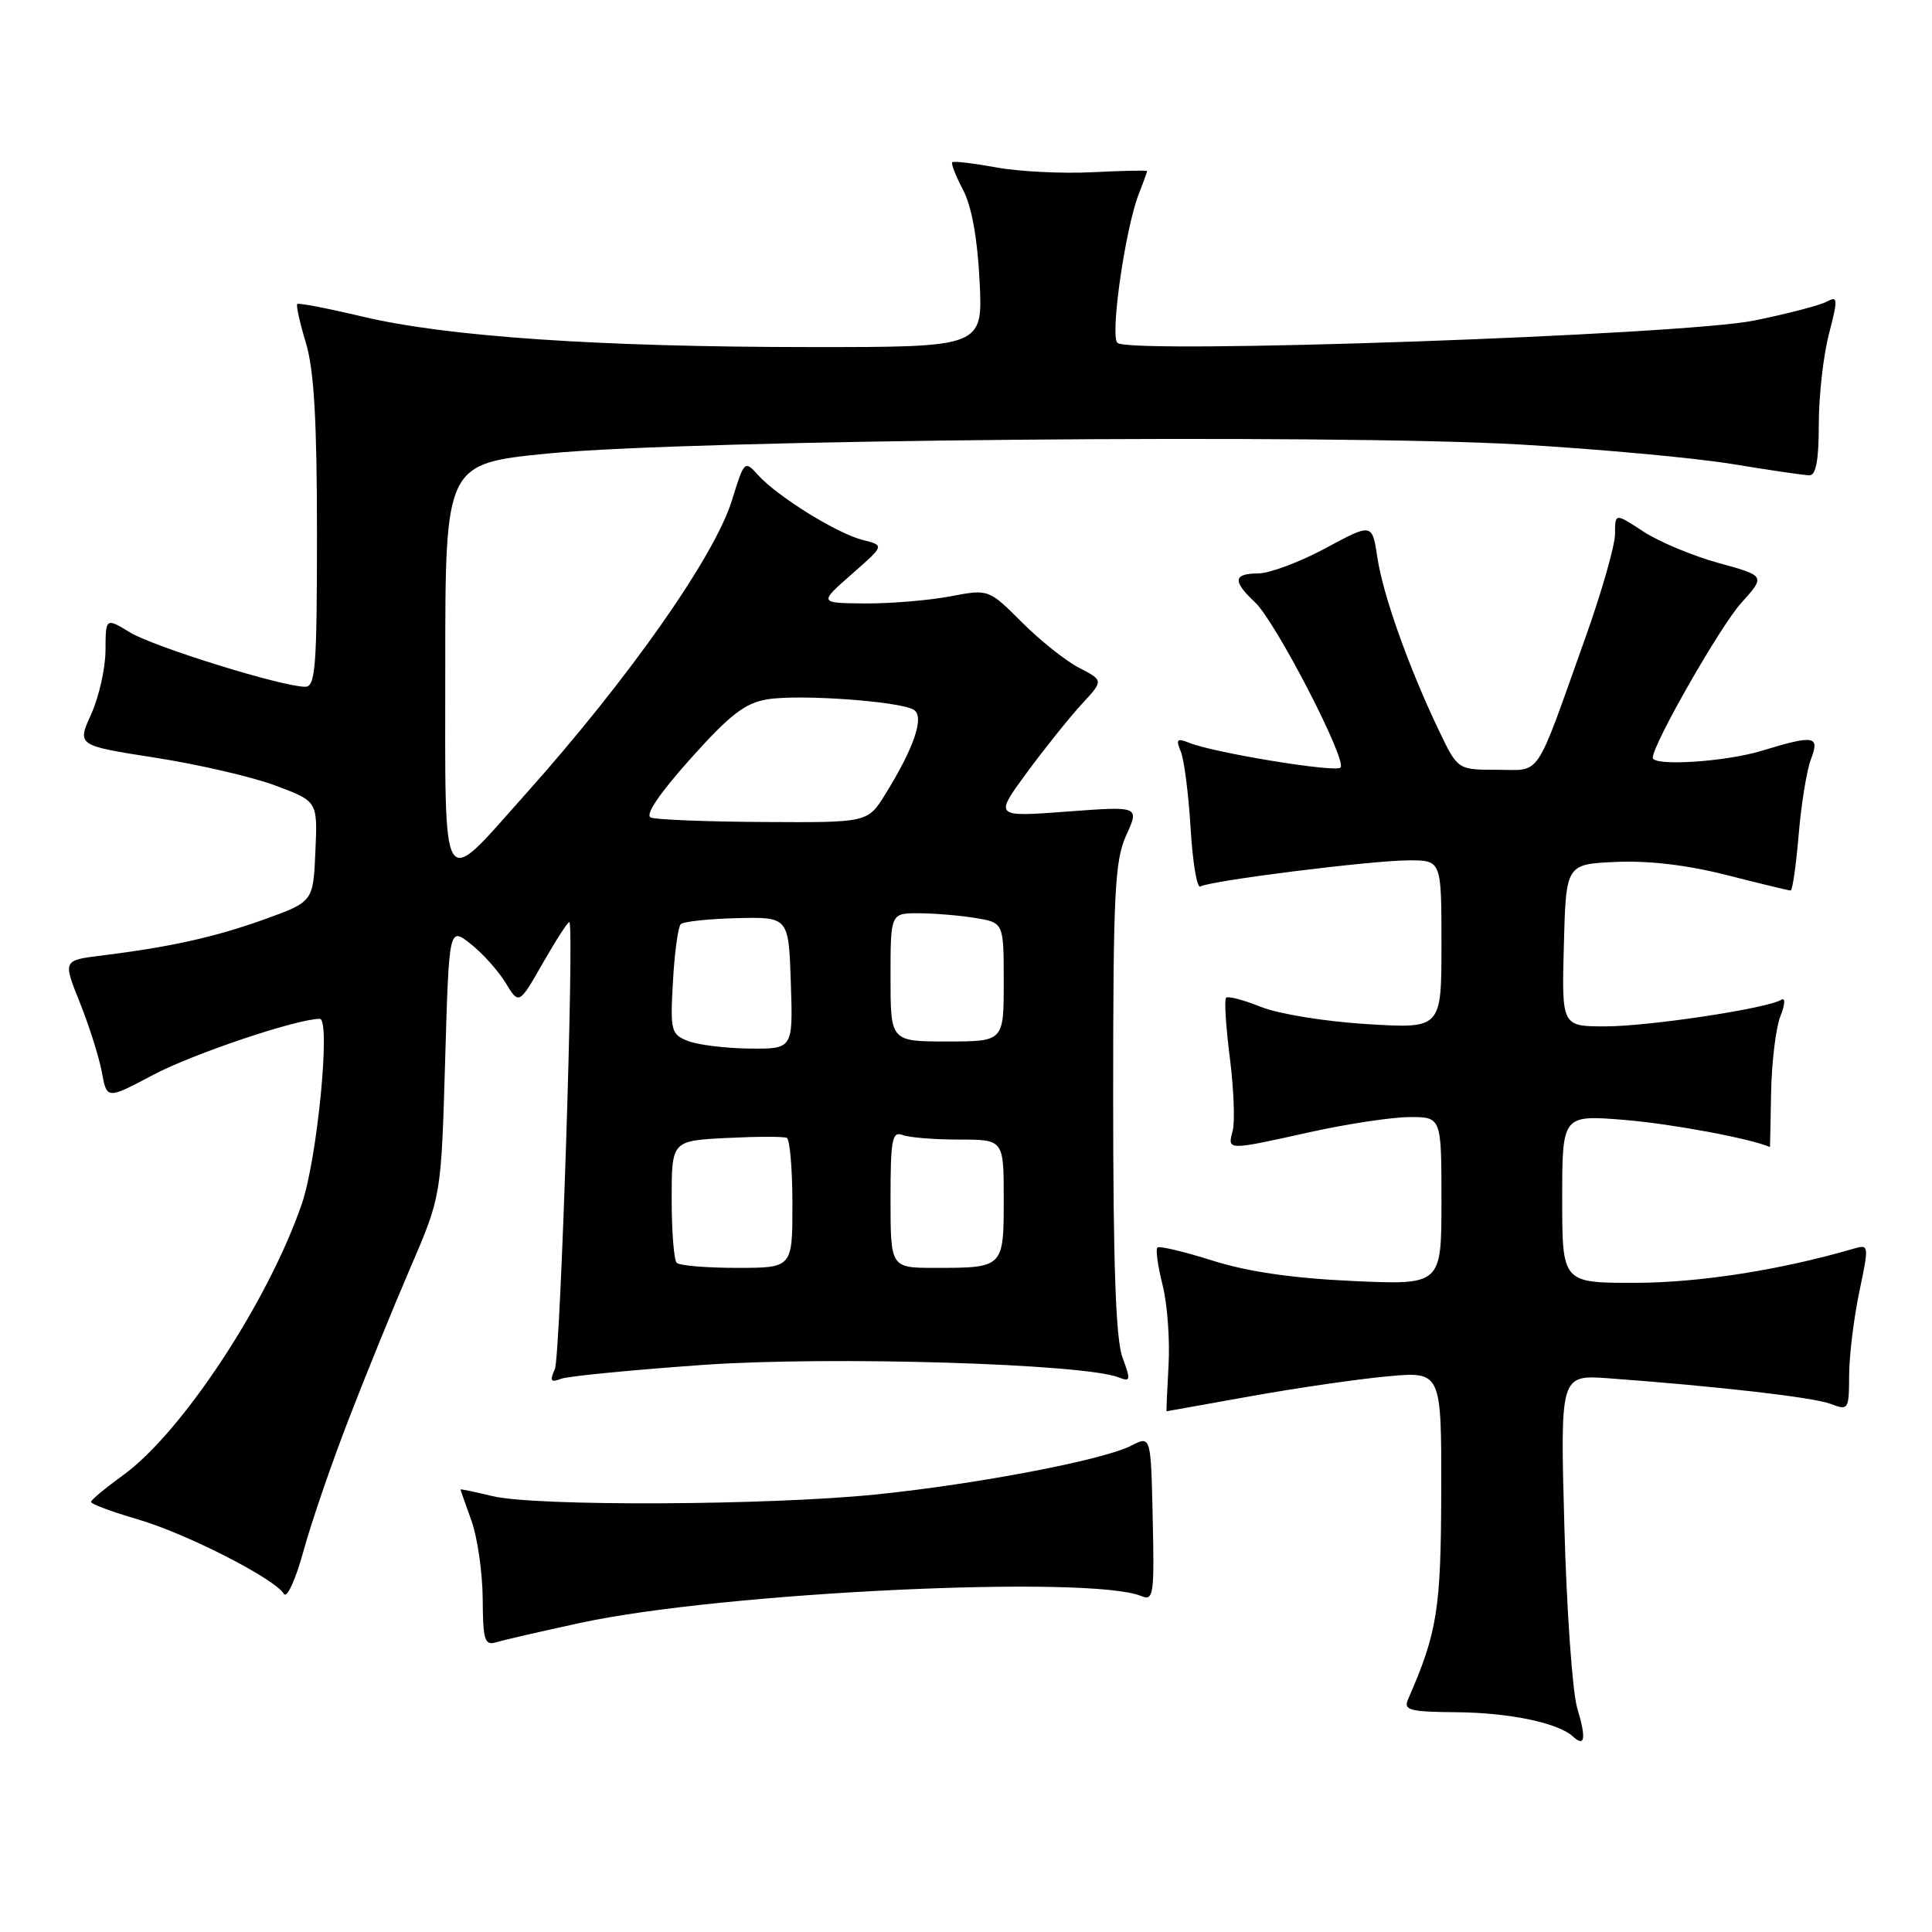 <?xml version="1.0" encoding="UTF-8" standalone="no"?>
<!DOCTYPE svg PUBLIC "-//W3C//DTD SVG 1.1//EN" "http://www.w3.org/Graphics/SVG/1.1/DTD/svg11.dtd" >
<svg xmlns="http://www.w3.org/2000/svg" xmlns:xlink="http://www.w3.org/1999/xlink" version="1.1" viewBox="0 0 256 256">
 <g >
 <path fill="currentColor"
d=" M 208.99 226.34 C 208.36 224.23 207.59 213.42 207.29 202.33 C 206.73 182.17 206.73 182.17 213.12 182.63 C 227.58 183.69 240.28 185.15 242.56 186.02 C 244.93 186.92 245.00 186.82 245.02 182.23 C 245.03 179.63 245.64 174.65 246.37 171.17 C 247.67 164.94 247.66 164.86 245.60 165.46 C 235.93 168.28 225.22 169.96 216.75 169.98 C 207.00 170.00 207.00 170.00 207.00 158.86 C 207.00 147.72 207.00 147.72 215.29 148.40 C 221.43 148.90 231.95 150.86 234.53 151.99 C 234.54 151.99 234.61 148.74 234.68 144.75 C 234.76 140.76 235.30 136.24 235.90 134.69 C 236.54 133.06 236.59 132.14 236.02 132.48 C 234.17 133.63 218.47 136.00 212.72 136.00 C 206.93 136.00 206.93 136.00 207.22 125.25 C 207.50 114.50 207.50 114.50 214.16 114.21 C 218.48 114.02 223.64 114.63 228.83 115.96 C 233.23 117.08 237.03 118.00 237.27 118.00 C 237.51 118.00 237.99 114.68 238.33 110.63 C 238.67 106.57 239.40 102.07 239.95 100.63 C 241.15 97.47 240.46 97.35 233.41 99.49 C 228.57 100.96 219.00 101.56 219.00 100.40 C 219.00 98.63 227.94 82.98 230.71 79.91 C 233.95 76.31 233.95 76.31 227.72 74.60 C 224.30 73.66 219.81 71.78 217.75 70.43 C 214.00 67.97 214.00 67.97 214.00 70.74 C 214.00 72.26 212.23 78.45 210.07 84.50 C 203.26 103.60 204.33 102.00 198.36 102.00 C 193.15 102.00 193.15 102.00 190.64 96.75 C 186.65 88.39 183.25 78.83 182.51 73.88 C 181.82 69.31 181.82 69.31 175.66 72.63 C 172.27 74.46 168.26 75.96 166.75 75.98 C 163.40 76.00 163.28 76.98 166.30 79.81 C 169.03 82.38 178.55 100.78 177.62 101.71 C 176.94 102.39 160.89 99.76 157.58 98.43 C 155.96 97.77 155.78 97.96 156.46 99.58 C 156.90 100.63 157.49 105.20 157.76 109.73 C 158.03 114.26 158.61 117.74 159.05 117.47 C 160.29 116.70 181.83 114.00 186.69 114.00 C 191.00 114.00 191.00 114.00 191.00 125.15 C 191.00 136.30 191.00 136.30 181.15 135.70 C 175.67 135.37 169.44 134.36 167.11 133.43 C 164.80 132.50 162.71 131.95 162.46 132.21 C 162.21 132.46 162.43 136.03 162.96 140.15 C 163.48 144.27 163.65 148.62 163.34 149.82 C 162.64 152.47 162.49 152.47 173.55 150.02 C 178.47 148.93 184.41 148.03 186.75 148.02 C 191.00 148.00 191.00 148.00 191.00 159.14 C 191.00 170.27 191.00 170.27 179.25 169.74 C 171.22 169.37 165.33 168.51 160.65 167.03 C 156.89 165.84 153.60 165.06 153.36 165.31 C 153.11 165.55 153.42 167.79 154.05 170.28 C 154.68 172.77 155.03 177.55 154.84 180.90 C 154.65 184.26 154.53 187.00 154.58 187.00 C 154.62 187.00 159.58 186.11 165.60 185.03 C 171.63 183.94 179.81 182.75 183.78 182.38 C 191.00 181.71 191.00 181.71 190.97 197.61 C 190.94 213.25 190.45 216.30 186.58 225.16 C 185.94 226.61 186.74 226.83 193.09 226.88 C 200.06 226.95 206.48 228.30 208.43 230.10 C 210.02 231.57 210.20 230.35 208.99 226.34 Z  M 77.00 215.02 C 95.72 210.98 144.41 208.66 151.24 211.49 C 152.85 212.15 152.97 211.33 152.74 201.22 C 152.50 190.22 152.50 190.22 149.89 191.56 C 146.20 193.46 129.52 196.65 116.12 198.02 C 101.88 199.48 70.90 199.62 65.25 198.24 C 62.91 197.68 61.01 197.28 61.02 197.36 C 61.02 197.44 61.68 199.30 62.47 201.50 C 63.26 203.70 63.93 208.34 63.96 211.82 C 63.99 217.36 64.22 218.07 65.75 217.61 C 66.71 217.31 71.78 216.15 77.00 215.02 Z  M 46.16 188.17 C 48.42 182.30 52.12 173.22 54.37 168.00 C 58.46 158.50 58.46 158.50 58.98 140.66 C 59.50 122.81 59.50 122.81 62.36 125.07 C 63.94 126.31 66.02 128.63 67.00 130.24 C 68.77 133.15 68.77 133.15 71.99 127.51 C 73.76 124.42 75.32 122.02 75.45 122.19 C 76.11 123.06 74.26 179.78 73.52 181.42 C 72.82 182.98 72.97 183.23 74.33 182.70 C 75.25 182.35 83.77 181.52 93.25 180.85 C 110.12 179.68 143.62 180.69 148.23 182.51 C 149.81 183.14 149.85 182.89 148.73 179.85 C 147.85 177.46 147.50 167.59 147.50 145.50 C 147.50 118.20 147.71 114.04 149.24 110.66 C 150.98 106.82 150.98 106.82 141.36 107.54 C 131.74 108.26 131.74 108.26 136.06 102.38 C 138.44 99.15 141.70 95.08 143.31 93.33 C 146.23 90.17 146.23 90.17 143.01 88.50 C 141.23 87.59 137.81 84.86 135.39 82.44 C 131.00 78.05 131.00 78.05 125.86 79.03 C 123.04 79.56 117.98 79.98 114.61 79.96 C 108.50 79.91 108.50 79.91 112.85 76.09 C 117.21 72.27 117.21 72.27 114.35 71.56 C 110.98 70.73 103.05 65.82 100.46 62.96 C 98.66 60.97 98.62 61.01 96.98 66.31 C 94.67 73.77 83.30 89.95 69.58 105.29 C 58.26 117.97 59.00 119.16 59.00 88.24 C 59.00 61.43 59.00 61.43 72.75 60.08 C 91.37 58.25 176.60 57.47 201.43 58.90 C 211.92 59.51 224.55 60.67 229.50 61.48 C 234.45 62.30 239.06 62.97 239.75 62.98 C 240.63 62.99 241.00 60.99 241.00 56.22 C 241.00 52.49 241.60 47.11 242.34 44.27 C 243.56 39.55 243.54 39.18 242.05 39.97 C 241.15 40.46 236.83 41.58 232.46 42.47 C 222.98 44.41 149.56 46.98 148.06 45.43 C 147.07 44.41 149.10 30.31 150.90 25.68 C 151.51 24.14 152.00 22.78 152.00 22.67 C 152.00 22.55 148.74 22.62 144.75 22.82 C 140.76 23.02 135.03 22.74 132.00 22.18 C 128.97 21.63 126.35 21.32 126.18 21.50 C 126.00 21.67 126.64 23.32 127.61 25.16 C 128.75 27.32 129.52 31.58 129.80 37.25 C 130.24 46.00 130.24 46.00 107.37 45.99 C 79.38 45.98 59.27 44.61 48.12 41.97 C 43.49 40.87 39.56 40.11 39.39 40.28 C 39.21 40.45 39.73 42.78 40.54 45.46 C 41.61 49.03 42.00 55.69 42.00 70.66 C 42.00 88.43 41.80 91.00 40.44 91.00 C 37.39 91.00 20.45 85.74 17.25 83.81 C 14.00 81.84 14.00 81.84 13.98 86.17 C 13.97 88.55 13.11 92.36 12.08 94.64 C 10.20 98.78 10.20 98.78 20.58 100.40 C 26.29 101.29 33.47 102.95 36.52 104.10 C 42.09 106.18 42.09 106.18 41.79 112.83 C 41.50 119.49 41.50 119.49 35.00 121.83 C 28.41 124.19 22.60 125.48 13.42 126.62 C 8.33 127.25 8.33 127.25 10.59 132.87 C 11.83 135.97 13.14 140.12 13.50 142.09 C 14.16 145.68 14.16 145.68 20.33 142.41 C 25.55 139.64 39.36 135.00 42.37 135.00 C 43.85 135.00 42.05 153.53 39.99 159.53 C 35.53 172.49 24.10 189.84 16.31 195.47 C 14.01 197.14 12.10 198.72 12.06 199.00 C 12.03 199.28 14.81 200.32 18.25 201.32 C 24.67 203.19 36.36 209.15 37.62 211.20 C 38.02 211.83 39.17 209.31 40.19 205.60 C 41.20 201.88 43.89 194.04 46.16 188.17 Z  M 89.67 167.33 C 89.30 166.97 89.00 163.18 89.00 158.92 C 89.00 151.16 89.00 151.16 96.25 150.79 C 100.24 150.59 103.84 150.58 104.25 150.77 C 104.66 150.96 105.00 154.92 105.00 159.56 C 105.00 168.00 105.00 168.00 97.67 168.00 C 93.63 168.00 90.03 167.70 89.67 167.33 Z  M 118.00 158.89 C 118.00 151.00 118.21 149.87 119.58 150.39 C 120.45 150.73 123.83 151.00 127.08 151.00 C 133.00 151.00 133.00 151.00 133.00 158.89 C 133.00 167.99 132.99 168.00 123.92 168.00 C 118.00 168.00 118.00 168.00 118.00 158.89 Z  M 91.14 137.93 C 88.91 137.04 88.80 136.57 89.17 130.04 C 89.38 126.23 89.85 122.82 90.20 122.46 C 90.56 122.11 93.92 121.75 97.67 121.66 C 104.50 121.50 104.50 121.50 104.79 130.25 C 105.08 139.00 105.08 139.00 99.29 138.94 C 96.11 138.90 92.44 138.45 91.14 137.93 Z  M 118.00 129.50 C 118.00 121.00 118.00 121.00 121.75 121.01 C 123.81 121.02 127.19 121.30 129.25 121.64 C 133.00 122.26 133.00 122.26 133.00 130.13 C 133.00 138.00 133.00 138.00 125.50 138.00 C 118.00 138.00 118.00 138.00 118.00 129.50 Z  M 86.24 108.33 C 85.43 108.01 87.34 105.19 91.49 100.54 C 96.77 94.65 98.72 93.15 101.71 92.66 C 105.99 91.97 119.25 92.92 121.08 94.05 C 122.53 94.94 121.15 99.04 117.30 105.25 C 114.97 109.00 114.97 109.00 101.24 108.92 C 93.68 108.88 86.93 108.61 86.24 108.33 Z "/>
</g>
</svg>